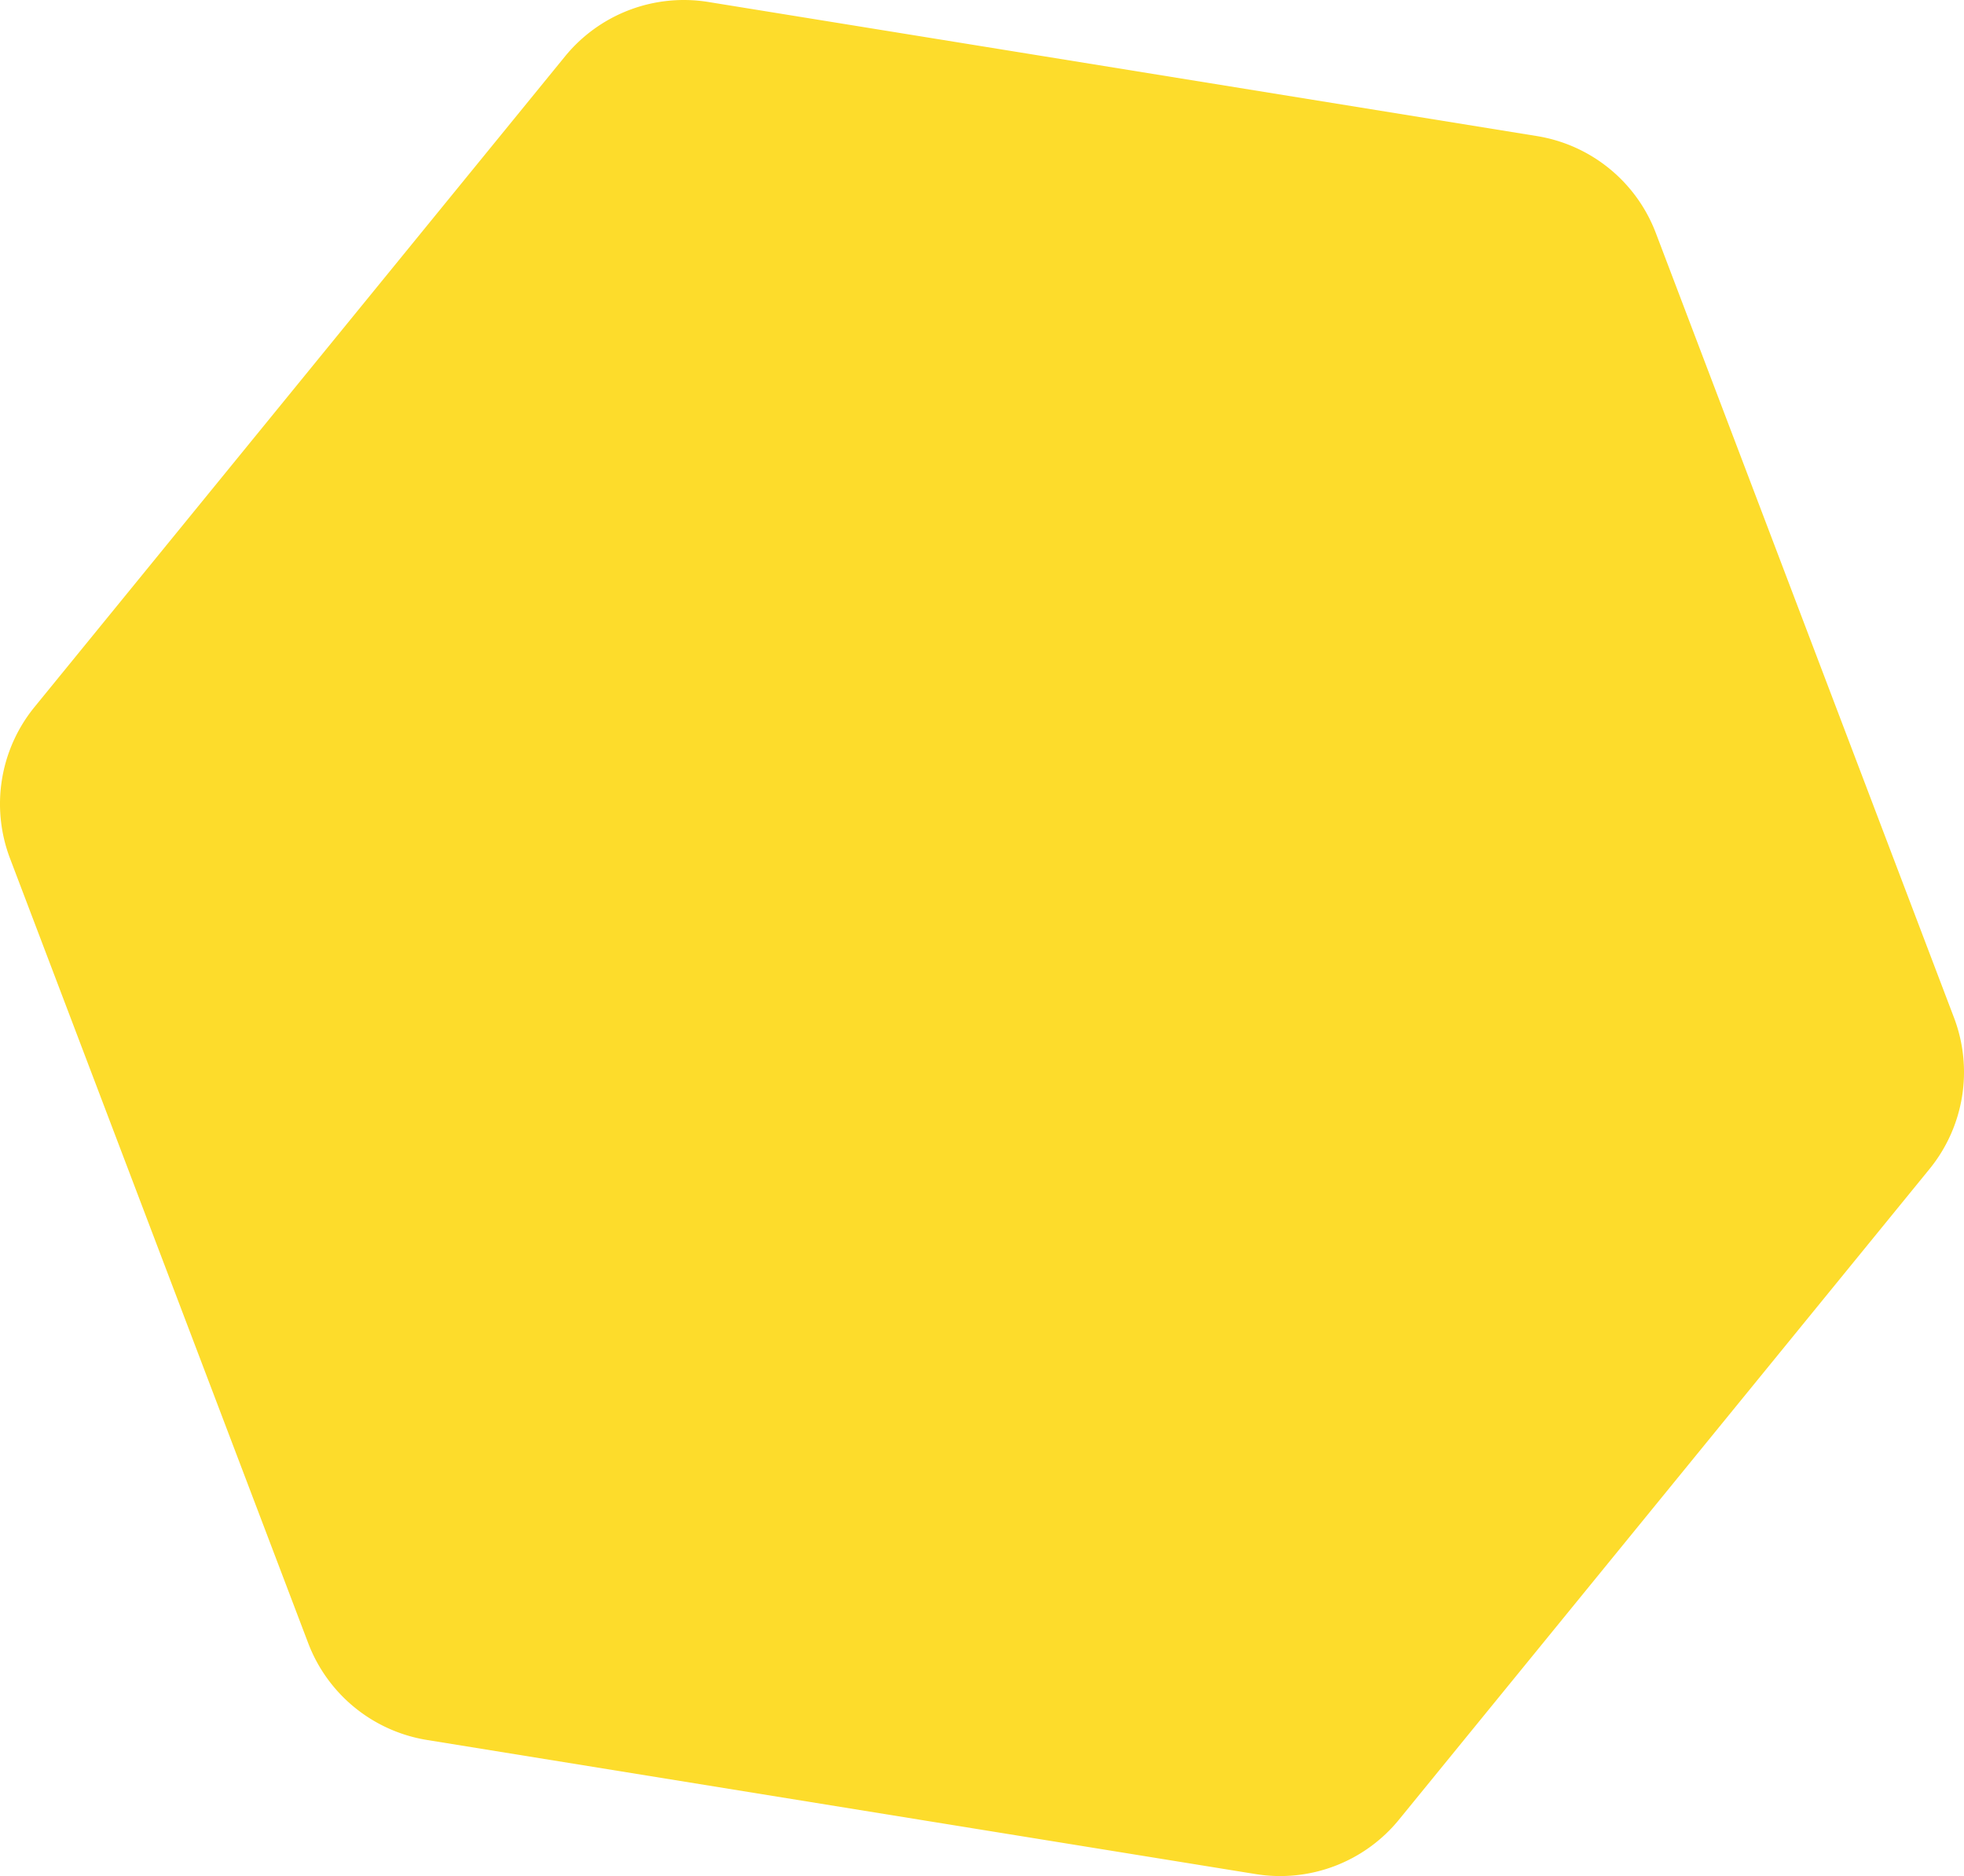 <svg xmlns="http://www.w3.org/2000/svg" width="833.377" height="796.067" viewBox="0 0 833.377 796.067">
  <g id="Group_66" data-name="Group 66" transform="translate(476.637 42.788)">
    <path id="Path_24" data-name="Path 24" d="M342.1,453.265l-225.1,276.067a65.058,65.058,0,0,1-60.815,23.11l-351.63-56.908a65.059,65.059,0,0,1-50.422-41.112L-472.393,321.448A65.057,65.057,0,0,1-462,257.226L-236.9-18.841a65.058,65.058,0,0,1,60.815-23.11l351.63,56.908a65.059,65.059,0,0,1,50.422,41.112L352.5,389.043A65.059,65.059,0,0,1,342.1,453.265Z" transform="translate(0 0)" fill="#fddc2b"/>
  </g>
</svg>
